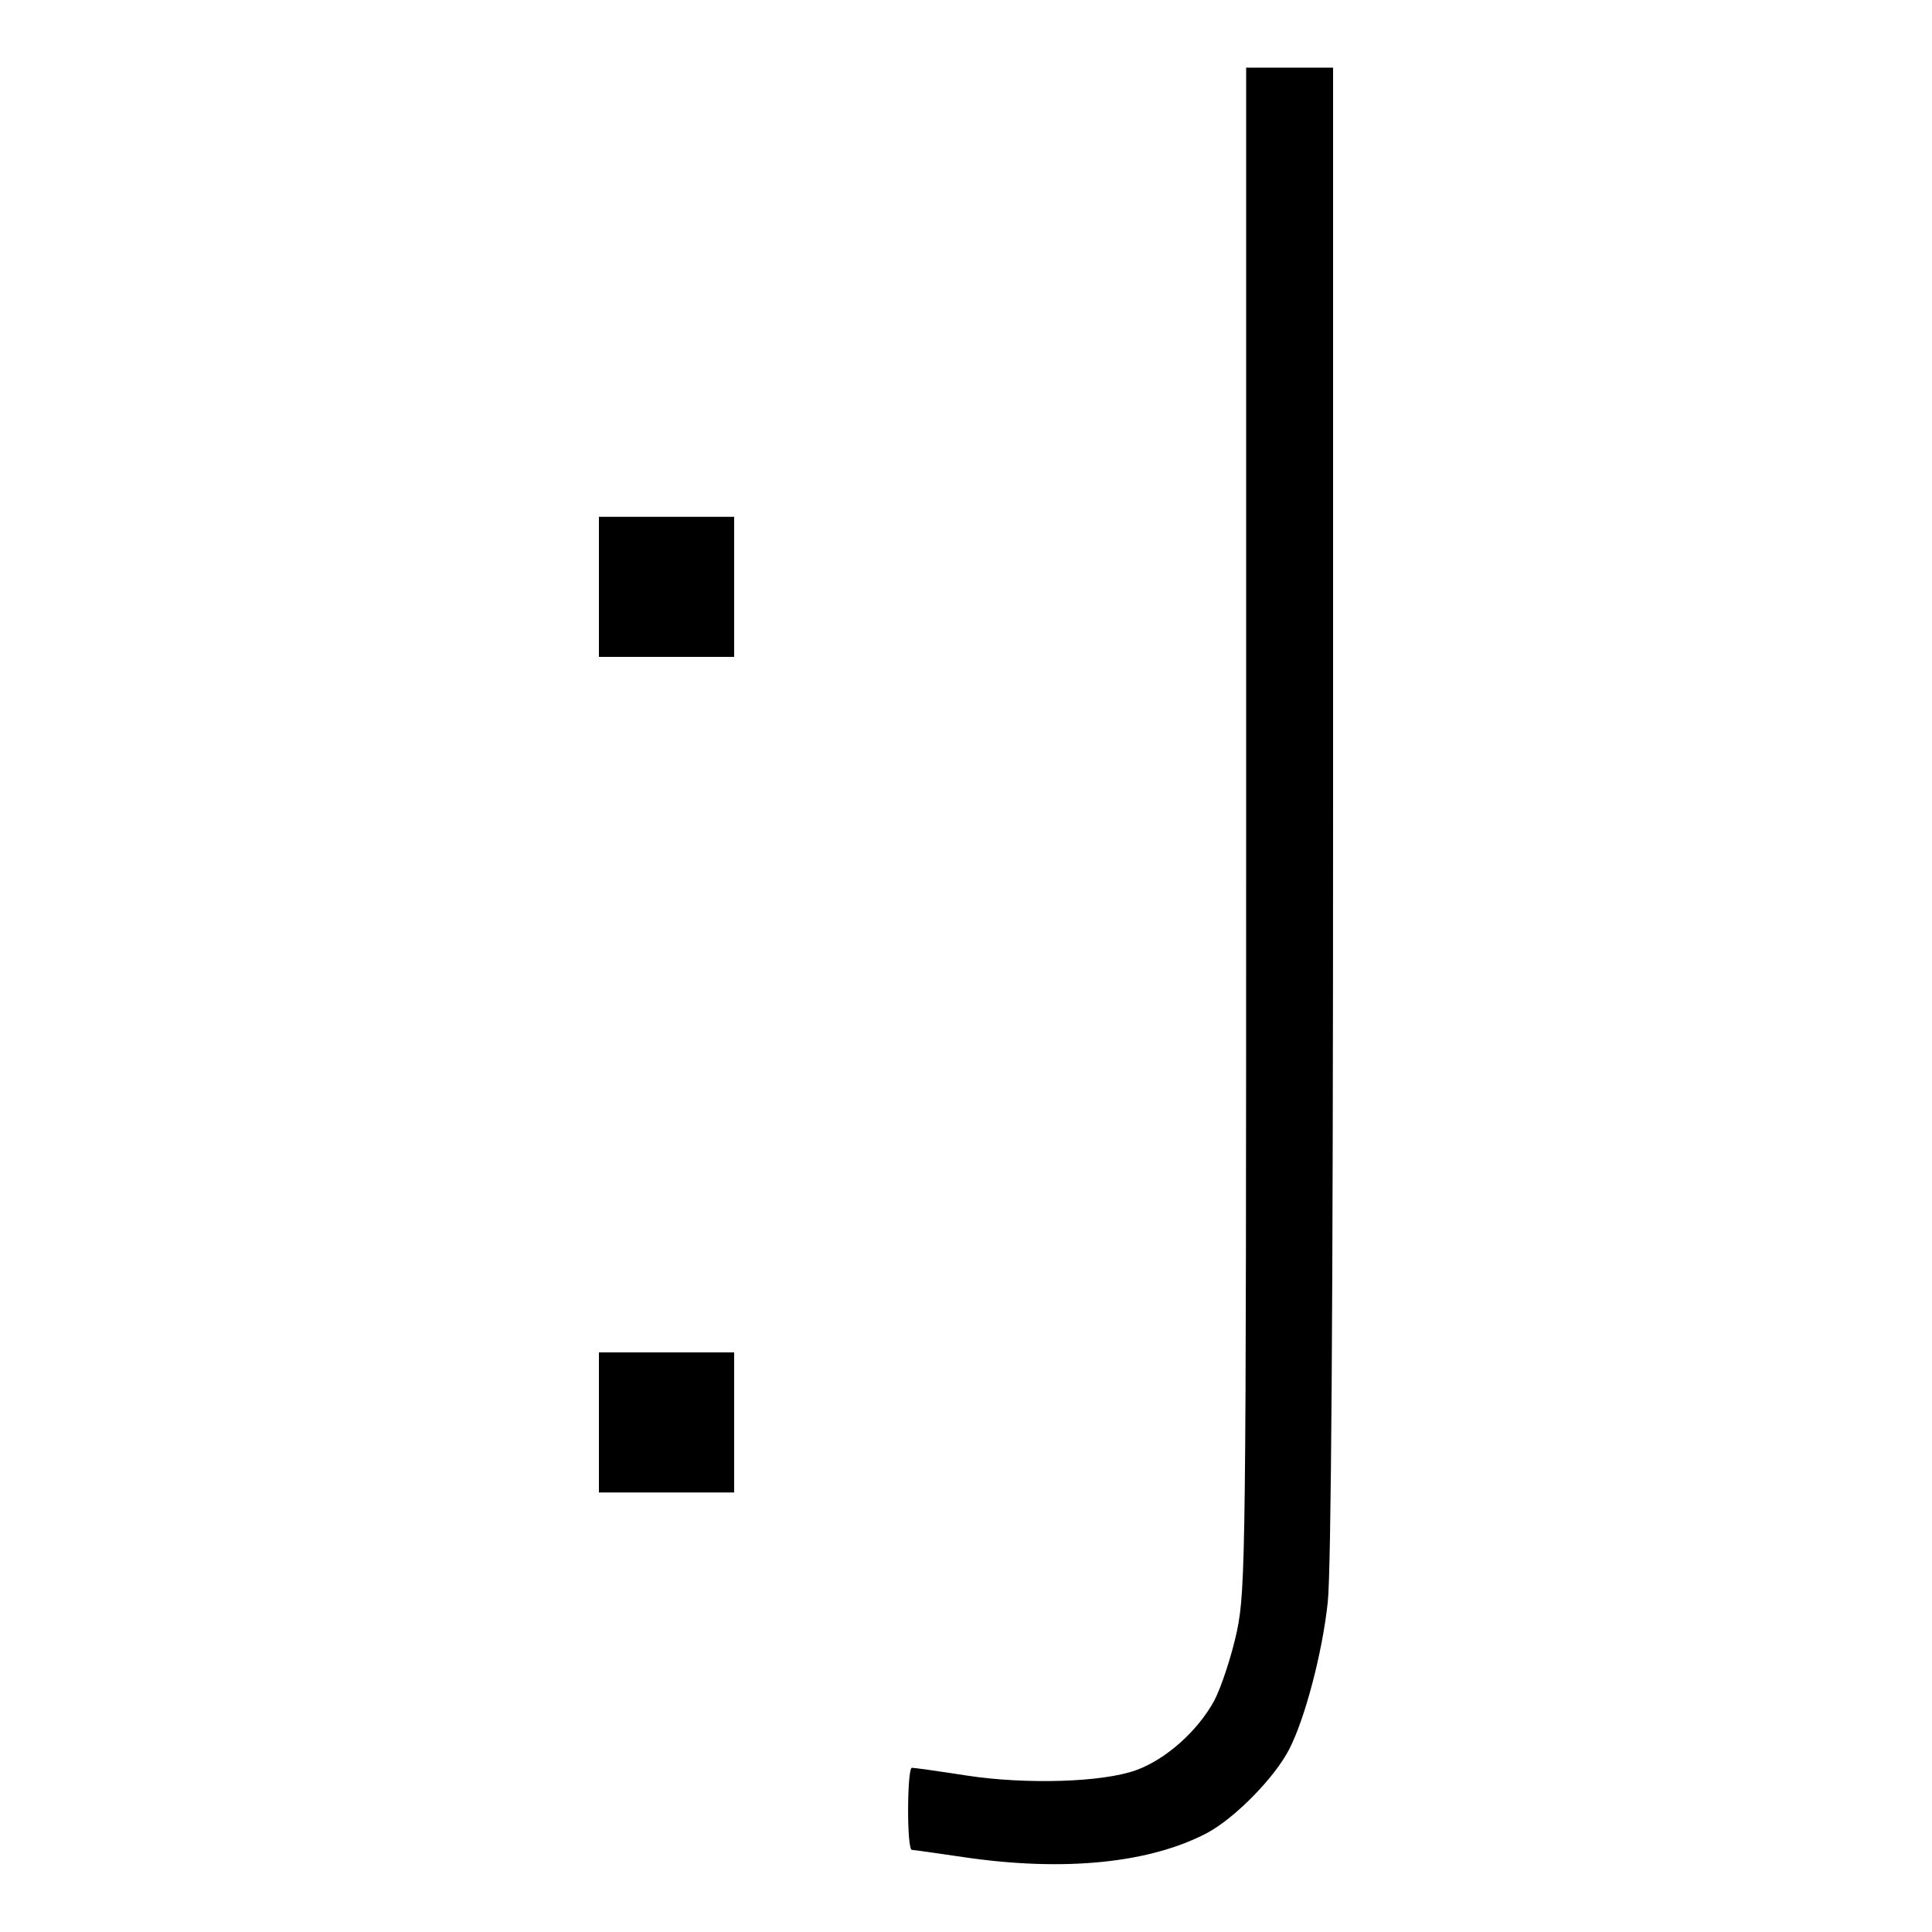 <?xml version="1.0" standalone="no"?>
<!DOCTYPE svg PUBLIC "-//W3C//DTD SVG 20010904//EN"
 "http://www.w3.org/TR/2001/REC-SVG-20010904/DTD/svg10.dtd">
<svg version="1.0" xmlns="http://www.w3.org/2000/svg"
 width="400pt" height="400pt" viewBox="0 0 400 400"
 preserveAspectRatio="xMidYMid meet">
<g transform="translate(0,400) scale(0.1,-0.1)"
fill="#000000" stroke="none">
<path d="M2580 2288 c0 -1506 -1 -1577 -19 -1665 -11 -51 -32 -115 -47 -144
-35 -64 -101 -122 -162 -144 -69 -25 -227 -30 -351 -11 -58 9 -108 16 -113 16
-10 0 -11 -170 0 -170 4 0 52 -7 107 -15 210 -31 388 -12 506 51 58 32 138
114 168 172 33 64 69 201 80 305 7 64 11 610 11 1637 l0 1540 -90 0 -90 0 0
-1572z"/>
<path d="M1240 2785 l0 -145 140 0 140 0 0 145 0 145 -140 0 -140 0 0 -145z"/>
<path d="M1240 1055 l0 -145 140 0 140 0 0 145 0 145 -140 0 -140 0 0 -145z"/>
</g>
</svg>

